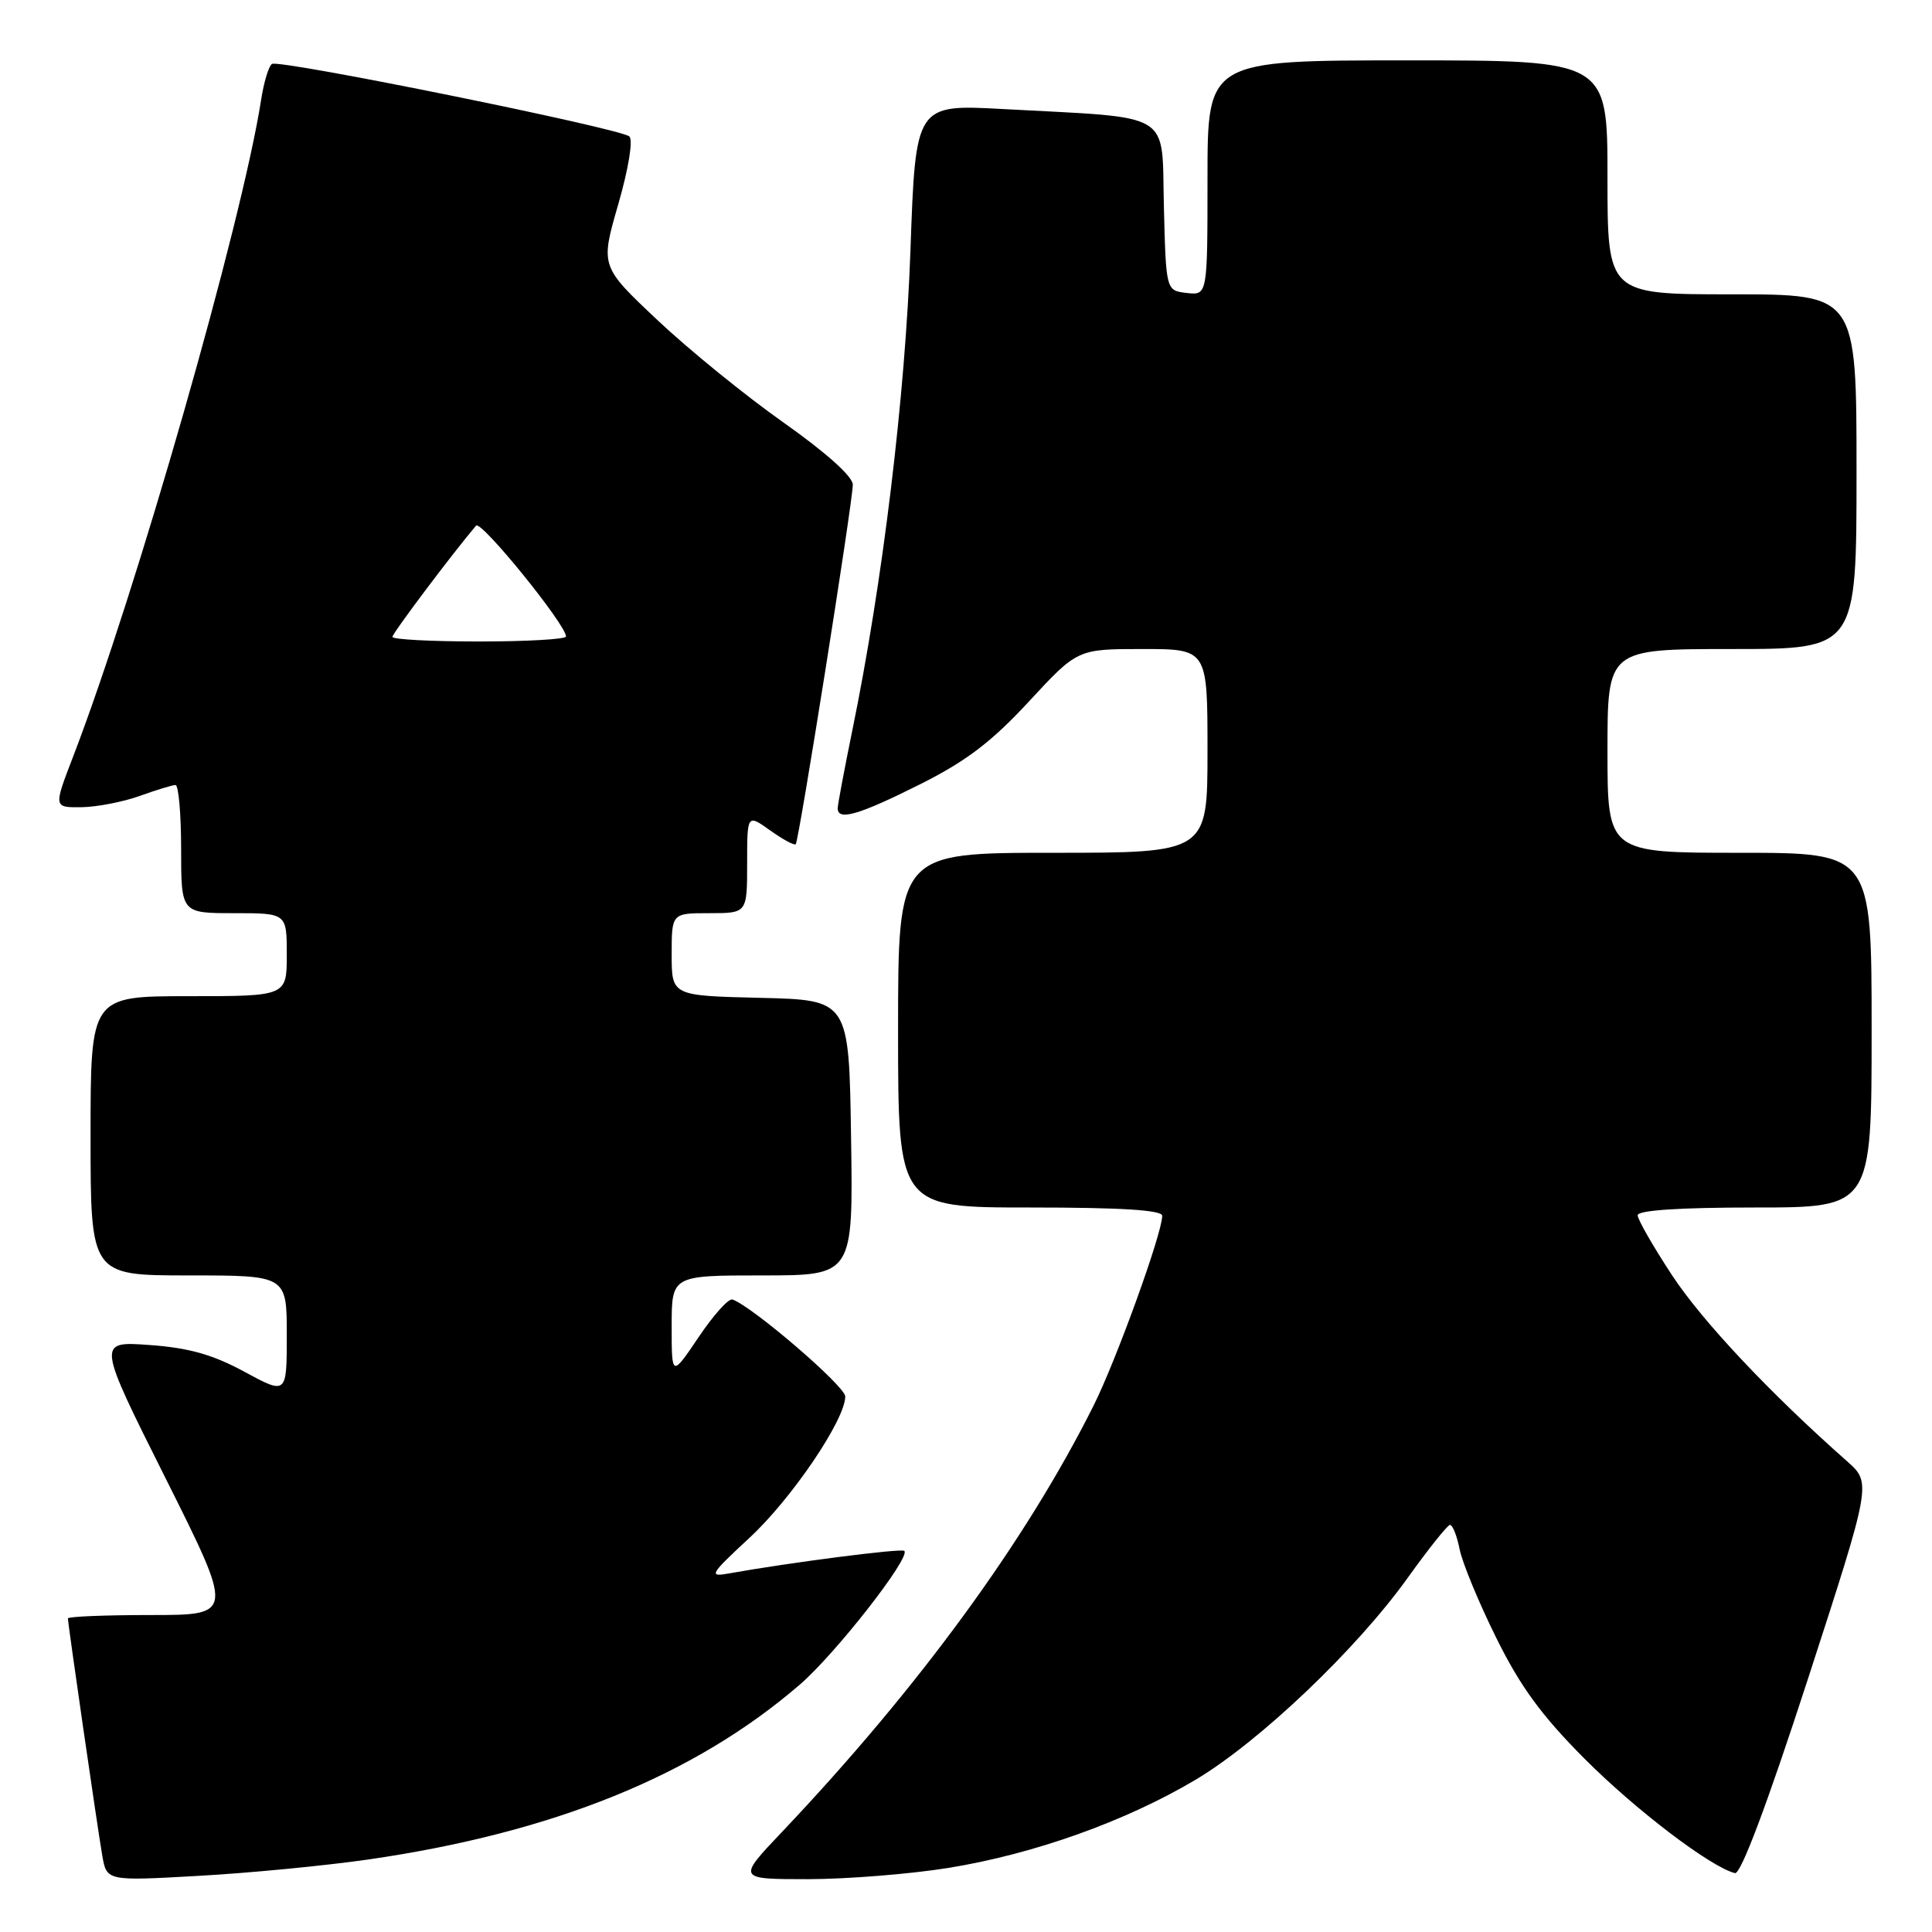<?xml version="1.0" encoding="UTF-8" standalone="no"?>
<!DOCTYPE svg PUBLIC "-//W3C//DTD SVG 1.1//EN" "http://www.w3.org/Graphics/SVG/1.1/DTD/svg11.dtd" >
<svg xmlns="http://www.w3.org/2000/svg" xmlns:xlink="http://www.w3.org/1999/xlink" version="1.1" viewBox="0 0 256 256">
 <g >
 <path fill="currentColor"
d=" M 48.75 246.40 C 73.30 242.85 92.00 235.28 105.98 223.22 C 110.71 219.14 120.70 206.36 119.83 205.50 C 119.47 205.13 104.53 207.06 96.58 208.49 C 93.86 208.98 94.05 208.65 99.32 203.76 C 104.92 198.57 112.00 188.11 112.00 185.04 C 112.00 183.68 99.66 173.08 97.05 172.19 C 96.54 172.02 94.53 174.26 92.57 177.18 C 89.00 182.47 89.00 182.47 89.00 175.74 C 89.00 169.00 89.00 169.00 101.02 169.00 C 113.05 169.00 113.05 169.00 112.77 150.75 C 112.50 132.50 112.50 132.50 100.75 132.22 C 89.00 131.94 89.00 131.94 89.00 126.47 C 89.00 121.00 89.00 121.00 94.00 121.00 C 99.00 121.00 99.00 121.00 99.00 114.43 C 99.00 107.86 99.00 107.86 102.06 110.04 C 103.74 111.24 105.26 112.06 105.44 111.86 C 105.87 111.38 113.00 66.47 113.00 64.22 C 113.00 63.14 109.46 59.97 103.81 55.98 C 98.76 52.42 91.23 46.30 87.09 42.39 C 79.55 35.28 79.55 35.28 81.92 27.08 C 83.28 22.36 83.91 18.54 83.39 18.08 C 82.22 17.01 37.05 7.85 36.04 8.47 C 35.61 8.74 34.96 10.88 34.60 13.23 C 32.05 29.58 18.03 78.57 9.69 100.25 C 7.09 107.00 7.09 107.00 10.79 106.96 C 12.83 106.93 16.30 106.26 18.50 105.47 C 20.70 104.68 22.84 104.02 23.25 104.02 C 23.66 104.01 24.00 107.83 24.00 112.50 C 24.00 121.00 24.00 121.00 31.00 121.00 C 38.00 121.00 38.00 121.00 38.00 126.50 C 38.00 132.00 38.00 132.00 25.00 132.00 C 12.00 132.00 12.00 132.00 12.00 150.50 C 12.00 169.00 12.00 169.00 25.00 169.00 C 38.00 169.00 38.00 169.00 38.00 176.90 C 38.00 184.81 38.00 184.81 32.38 181.76 C 28.17 179.48 25.00 178.59 19.80 178.22 C 12.85 177.72 12.85 177.72 21.93 195.86 C 31.01 214.00 31.01 214.00 20.01 214.00 C 13.95 214.00 9.00 214.20 9.00 214.45 C 9.00 215.18 12.92 242.22 13.55 245.87 C 14.14 249.25 14.14 249.25 26.32 248.56 C 33.02 248.19 43.11 247.21 48.75 246.40 Z  M 125.72 247.50 C 137.03 245.66 149.11 241.35 158.38 235.85 C 166.86 230.81 179.71 218.58 186.50 209.11 C 189.25 205.27 191.78 202.10 192.12 202.06 C 192.47 202.03 193.04 203.46 193.40 205.25 C 193.75 207.04 195.93 212.32 198.25 217.00 C 201.43 223.45 204.26 227.32 209.97 233.05 C 216.73 239.83 226.66 247.39 229.89 248.20 C 230.66 248.39 234.13 239.17 239.55 222.50 C 247.99 196.50 247.99 196.50 244.75 193.63 C 234.56 184.63 225.58 175.09 221.57 169.00 C 219.06 165.18 217.00 161.60 217.00 161.03 C 217.00 160.37 222.51 160.00 232.50 160.00 C 248.00 160.00 248.00 160.00 248.00 136.50 C 248.00 113.00 248.00 113.00 230.50 113.00 C 213.00 113.00 213.00 113.00 213.00 99.50 C 213.00 86.00 213.00 86.00 229.50 86.00 C 246.00 86.00 246.00 86.00 246.00 62.50 C 246.00 39.00 246.00 39.00 229.50 39.00 C 213.00 39.00 213.00 39.00 213.00 23.50 C 213.00 8.00 213.00 8.00 186.50 8.00 C 160.00 8.00 160.00 8.00 160.00 23.57 C 160.00 39.13 160.00 39.13 157.25 38.82 C 154.50 38.50 154.50 38.50 154.22 27.34 C 153.90 14.56 155.76 15.69 132.91 14.45 C 121.32 13.82 121.32 13.82 120.64 33.16 C 119.96 52.43 116.95 77.27 112.92 96.86 C 111.87 102.01 111.00 106.62 111.00 107.11 C 111.00 108.80 113.79 107.99 121.82 103.97 C 128.00 100.88 131.36 98.33 136.32 92.97 C 142.77 86.00 142.77 86.00 151.39 86.00 C 160.00 86.00 160.00 86.00 160.00 99.50 C 160.00 113.00 160.00 113.00 139.50 113.00 C 119.00 113.00 119.00 113.00 119.00 136.50 C 119.00 160.00 119.00 160.00 136.50 160.00 C 148.58 160.00 154.00 160.34 154.00 161.10 C 154.00 163.41 147.92 180.21 144.92 186.22 C 135.92 204.21 121.71 223.65 103.61 242.75 C 97.68 249.00 97.68 249.00 107.09 249.00 C 112.27 248.99 120.65 248.32 125.72 247.50 Z  M 52.00 84.39 C 52.00 83.91 59.87 73.44 63.08 69.65 C 63.73 68.88 75.00 82.77 75.00 84.34 C 75.00 84.70 69.83 85.00 63.50 85.00 C 57.17 85.00 52.00 84.73 52.00 84.39 Z "/>
</g>
</svg>